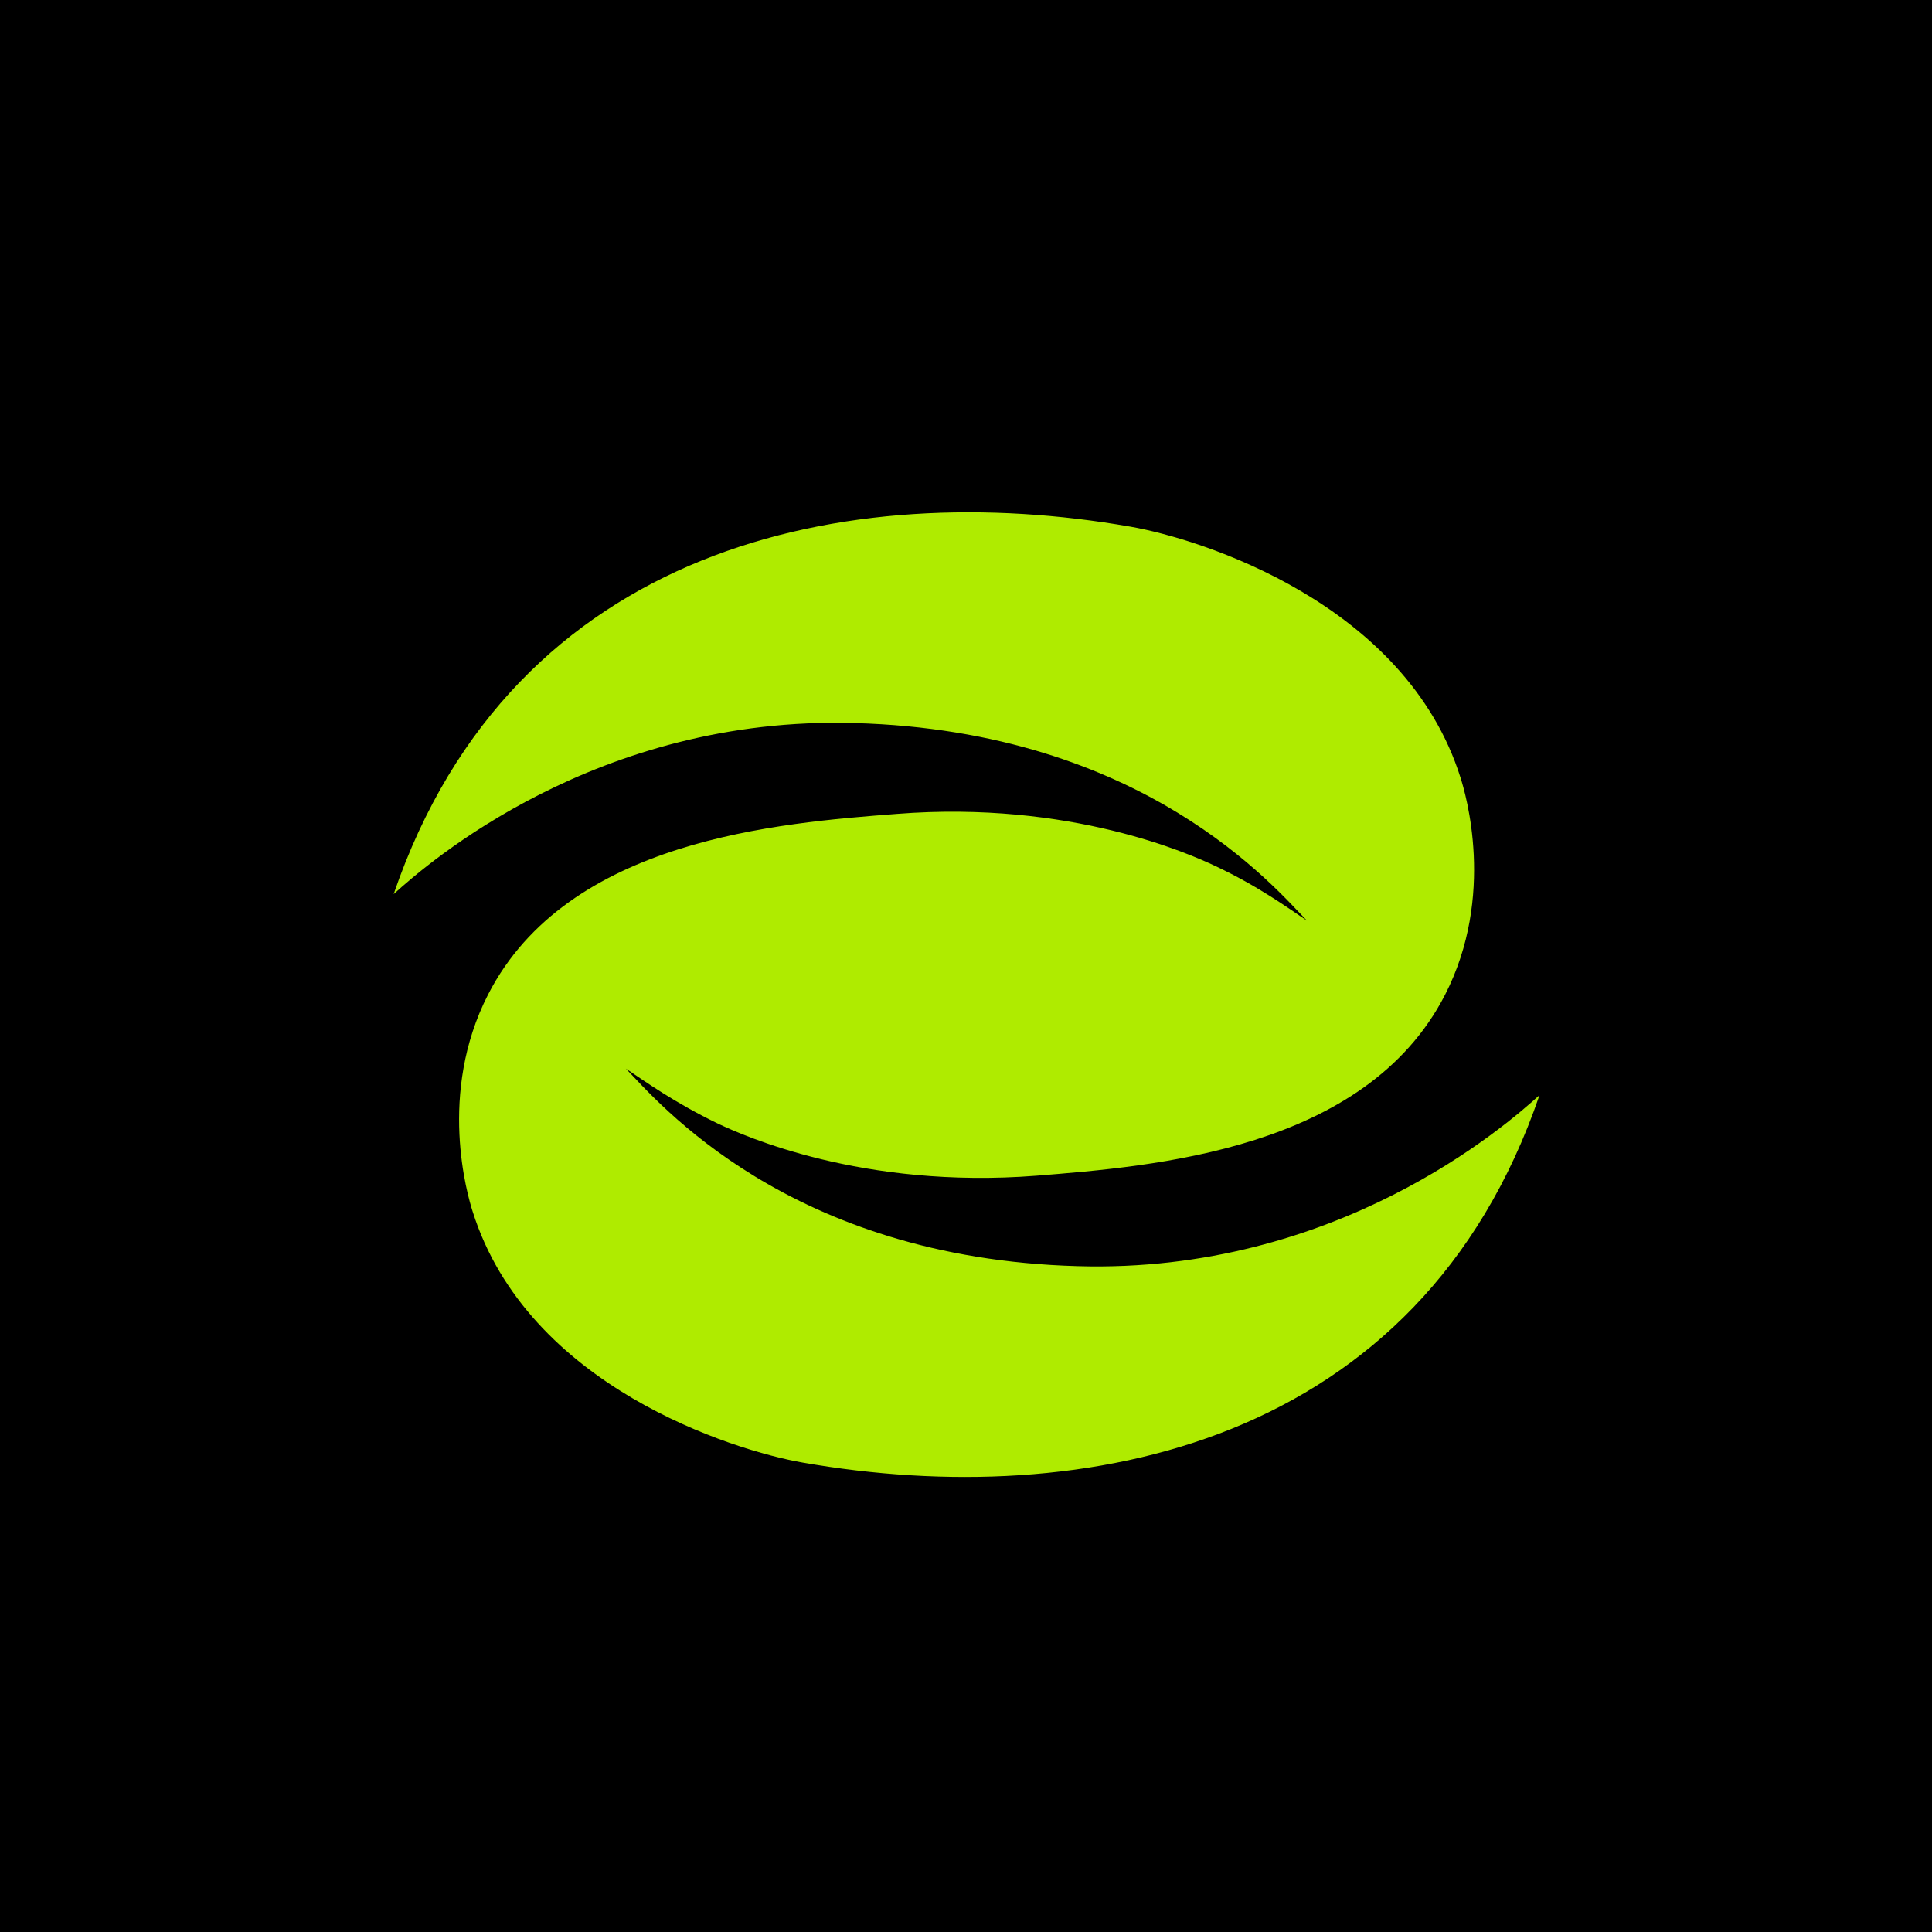 <svg width="800" height="800" viewBox="0 0 800 800" fill="none" xmlns="http://www.w3.org/2000/svg">
<rect width="800" height="800" fill="black"/>
<g filter="url(#filter0_bdi_2001_41)" transform="translate(0,70)">
<path d="M637.485 369.321C587.837 514.433 449.105 541.857 332.369 521.485C303.617 516.471 218.461 489.987 195.68 417.431C193.637 411.006 181.068 368.694 202.121 327.636C235.115 263.386 322.628 256.647 371.334 252.886C443.449 247.245 492.94 269.654 502.995 274.355C521.063 282.818 533.161 291.75 541.174 297.078C527.976 283.601 473.772 218.567 353.894 215.276C247.056 212.142 176.983 273.415 163 286.109C212.648 141.153 351.38 113.572 468.116 133.944C496.868 138.959 582.024 165.443 604.805 237.999C606.848 244.424 619.417 286.735 598.364 327.793C565.37 392.044 477.857 398.782 429.152 402.7C356.879 408.342 307.545 385.932 297.49 381.231C279.265 372.455 267.167 363.679 259.154 358.351C272.194 371.828 326.556 436.863 446.277 440.153C553.429 443.288 623.502 382.014 637.485 369.321Z" fill="#AFEB00"/>
</g>
<defs>
<filter id="filter0_bdi_2001_41" x="106.464" y="85.598" width="587.557" height="512.514" filterUnits="userSpaceOnUse" color-interpolation-filters="sRGB">
<feFlood flood-opacity="0" result="BackgroundImageFix"/>
<feGaussianBlur in="BackgroundImageFix" stdDeviation="5.655"/>
<feComposite in2="SourceAlpha" operator="in" result="effect1_backgroundBlur_2001_41"/>
<feColorMatrix in="SourceAlpha" type="matrix" values="0 0 0 0 0 0 0 0 0 0 0 0 0 0 0 0 0 0 127 0" result="hardAlpha"/>
<feOffset dy="14.134"/>
<feGaussianBlur stdDeviation="28.268"/>
<feComposite in2="hardAlpha" operator="out"/>
<feColorMatrix type="matrix" values="0 0 0 0 0.686 0 0 0 0 0.922 0 0 0 0 0 0 0 0 0.35 0"/>
<feBlend mode="normal" in2="effect1_backgroundBlur_2001_41" result="effect2_dropShadow_2001_41"/>
<feBlend mode="normal" in="SourceGraphic" in2="effect2_dropShadow_2001_41" result="shape"/>
<feColorMatrix in="SourceAlpha" type="matrix" values="0 0 0 0 0 0 0 0 0 0 0 0 0 0 0 0 0 0 127 0" result="hardAlpha"/>
<feOffset/>
<feGaussianBlur stdDeviation="5.5"/>
<feComposite in2="hardAlpha" operator="arithmetic" k2="-1" k3="1"/>
<feColorMatrix type="matrix" values="0 0 0 0 0.898 0 0 0 0 1 0 0 0 0 0.6 0 0 0 1 0"/>
<feBlend mode="normal" in2="shape" result="effect3_innerShadow_2001_41"/>
</filter>
</defs>
</svg>
